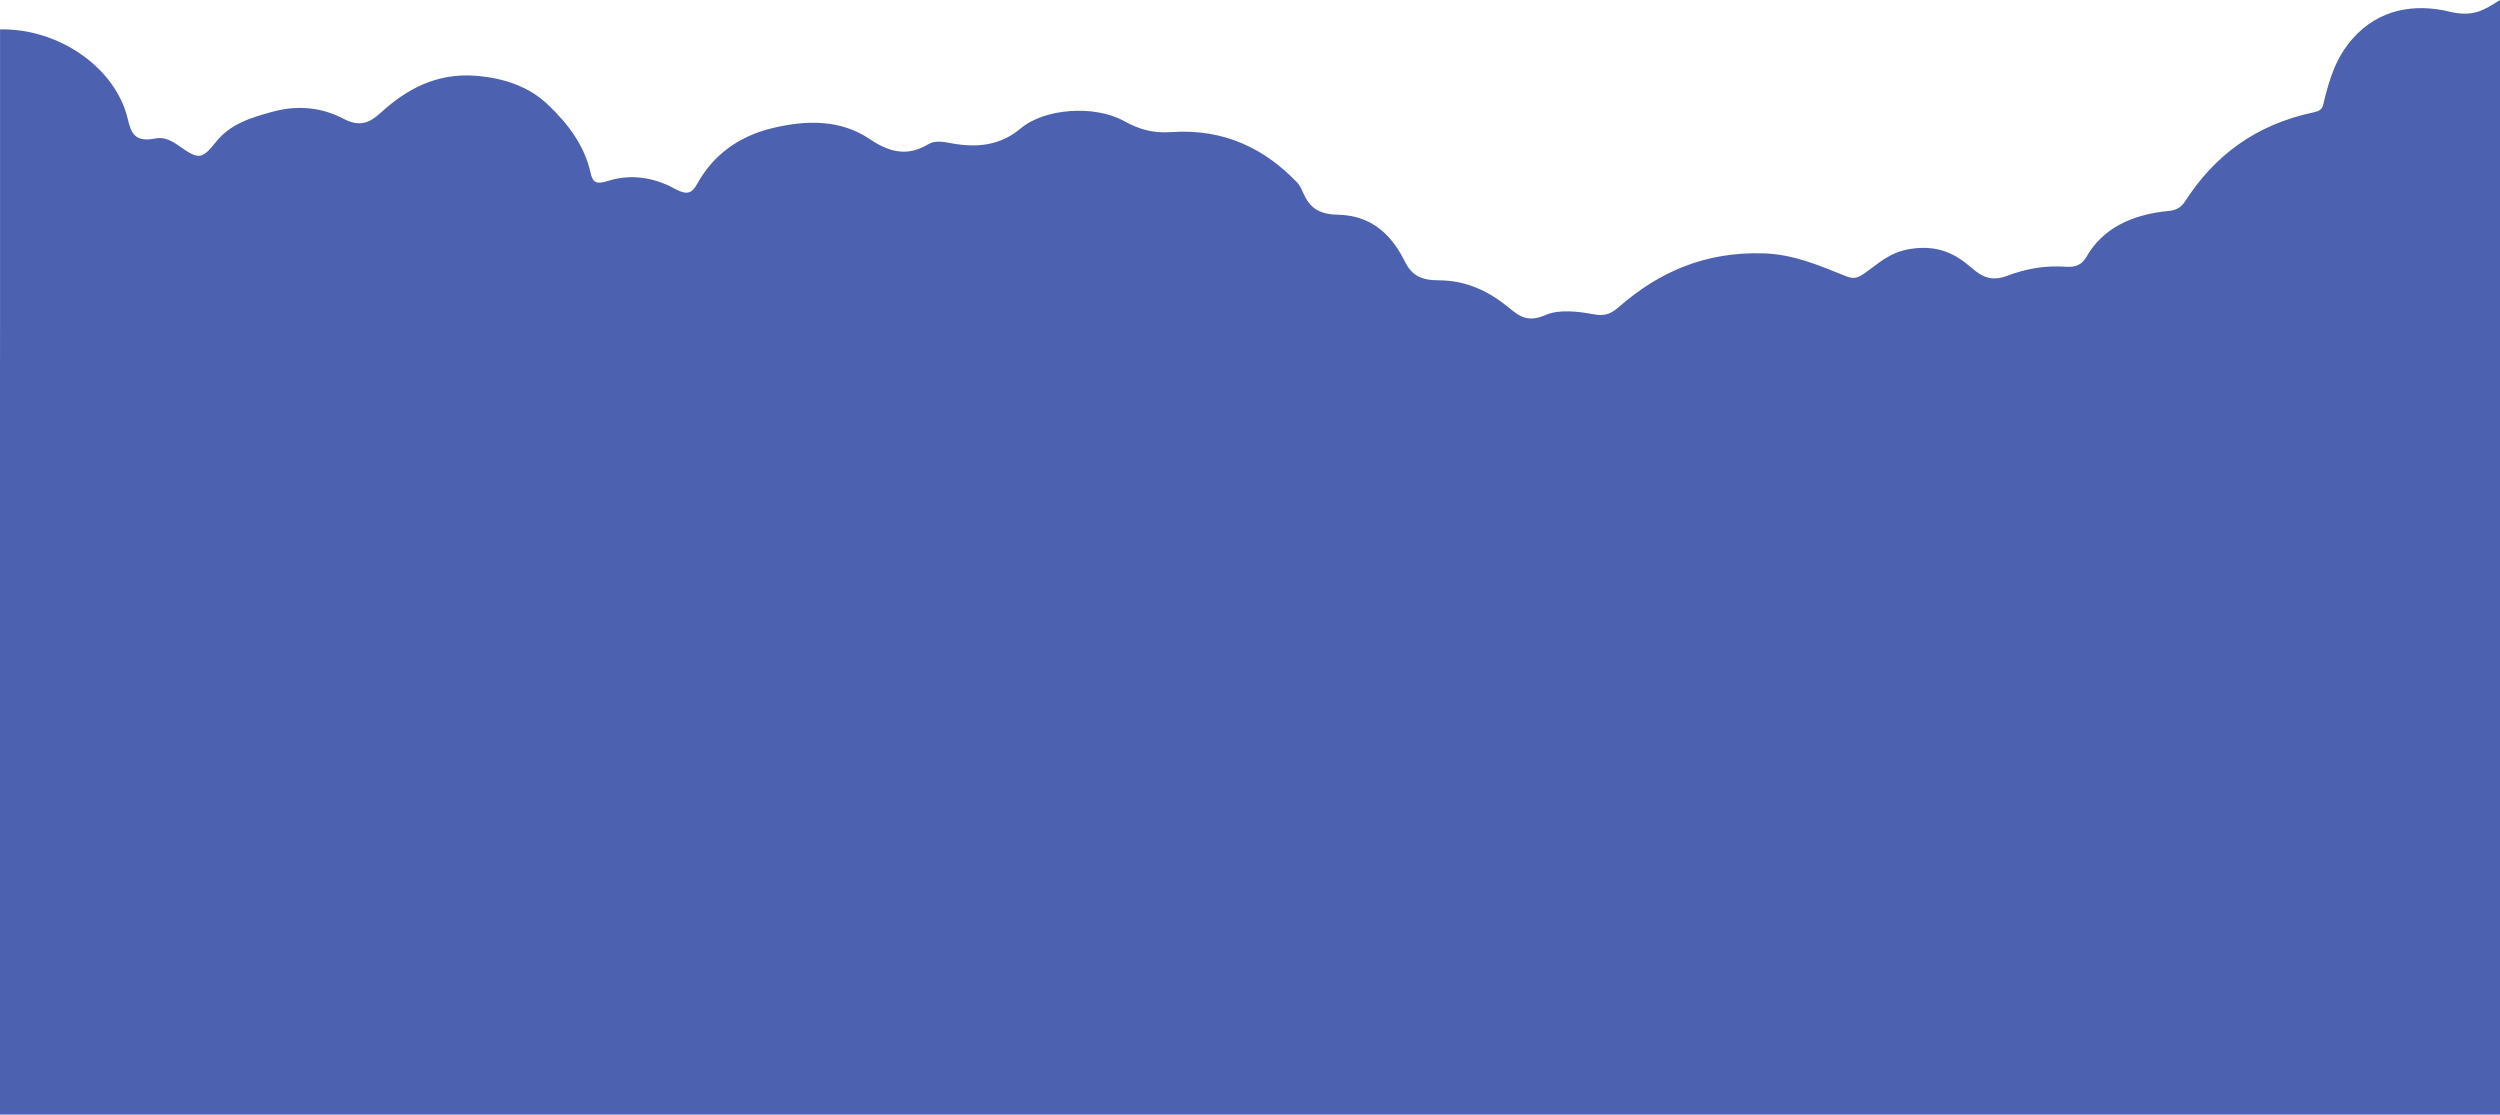 <svg width="1920" height="856" viewBox="0 0 1920 856" fill="none" xmlns="http://www.w3.org/2000/svg">
<path d="M14.003 340.454L-2.68003e-05 385.603L0.03 255.489V22.597C44.867 21.612 88.394 51.703 97.966 90.729L97.987 90.816C100.547 101.269 102.624 109.744 119.549 106.307C126.31 104.937 132.261 108.375 137.492 112.046C152.334 122.467 154.825 122.968 165.967 108.894C176.748 95.277 192.671 90.299 209.674 85.715C228.737 80.576 247.12 82.447 263.732 91.177C275.904 97.569 283.485 94.722 292.297 86.673C311.71 68.946 334.704 55.821 365.449 58.212C386.522 59.85 405.775 66.287 420.177 79.788C436.5 95.098 449.082 112.279 453.543 132.682C455.113 139.872 457.783 141.895 466.755 139.012C484.668 133.246 502.701 136.487 517.663 144.679C528.095 150.4 531.445 148.386 535.676 140.794C547.368 119.835 566.391 104.857 593.085 98.428C618.969 92.188 645.253 91.526 667.937 106.799C682.119 116.352 696.132 120.856 712.774 110.855C718.055 107.686 724.216 108.832 730.457 109.996C750.43 113.72 768.263 111.768 783.846 98.652C802.459 82.993 840.925 80.594 863.198 92.922C874.39 99.118 885.002 102.475 899.324 101.463C940.421 98.563 971.666 114.445 996.36 140.346C998.78 142.889 999.95 146.309 1001.42 149.406C1006.05 159.174 1012.51 164.6 1027.31 164.886C1054.82 165.423 1069.47 181.906 1078.9 200.779C1084.27 211.531 1091.28 215.273 1105.17 215.291C1126.46 215.318 1144.02 224.074 1158.82 236.304C1167.18 243.224 1173.5 247.853 1187.47 241.756C1197.06 237.575 1211.9 239.079 1223.48 241.3C1233.58 243.242 1237.91 240.44 1243.97 235.176C1273.96 209.132 1309.4 193.115 1354.61 194.583C1377.41 195.326 1396.71 203.724 1416.28 211.54C1422.8 214.145 1425.22 214.432 1431.4 210.251C1442.25 202.9 1450.79 193.634 1467.53 191.127C1488.63 187.976 1501.92 195.004 1514.27 205.792C1522.61 213.071 1529.88 216.258 1541.98 211.656C1555.9 206.365 1571.01 203.724 1586.61 204.861C1594.15 205.407 1598.99 203.214 1602.34 197.332C1614.93 175.254 1637.42 164.644 1665.79 161.994C1672.72 161.341 1675.94 158.055 1678.46 154.161C1700.31 120.408 1731.38 95.796 1777.34 86.163C1784.24 84.721 1783.91 81.391 1784.99 77.12C1789.21 60.423 1793.78 44.523 1806.83 29.679C1826.73 7.046 1854.25 2.435 1881.16 8.944C1900.32 13.581 1908.64 7.01 1920 0V392.363C1906.84 399.4 1898.43 318.626 1891.28 331.644C1885.12 321.527 1877.55 314.481 1870.1 307.211C1847 284.659 1796.23 272.169 1758.32 286.557C1734.57 295.572 1734.22 295.3 1716.1 281.109L1715.65 280.764C1713.44 279.036 1708.68 323.776 1706.27 322.227C1682.15 306.685 1667.99 425.346 1639.26 426.93C1591.43 429.571 1545.43 282.958 1525.62 318.975C1520 329.209 1517.43 341.68 1498.49 331.59C1497.4 331.008 1495.48 331.492 1493.95 331.456C1452.78 330.391 1427.32 346.488 1418.11 381.028C1415.79 389.74 1412.57 393.24 1401.57 392.363C1360.46 389.068 1328.18 404.226 1299.7 426.706C1293.76 431.398 1288.36 430.717 1282.04 426.93C1261.83 414.835 1240.28 406.249 1214.12 409.866C1205.79 411.012 1199.6 406.374 1197.15 401.02C1189.82 385.003 1173.62 376.525 1158.83 366.202C1125.83 343.184 1087.62 340.919 1047.95 345.987C1019.28 349.648 996.46 362.523 979.127 382.112C973.656 388.289 966.765 396.616 955.363 390.035C941.241 381.888 925.588 383.455 911.116 385.603C899.234 387.367 891.583 385.227 883.812 378.871C865.469 363.866 841.725 359.022 817.381 357.061C796.568 355.378 777.855 362.872 759.222 371.109C757.721 368.047 756.261 365.423 755.121 362.711C742.179 332.02 704.913 311.527 665.147 313.863C629.911 315.931 602.587 330.57 580.603 352.433C574.702 358.297 571.872 359.237 562.58 354.939C530.885 340.266 496.67 335.708 461.604 346.309C452.351 349.108 450.775 346.261 447.571 340.47L447.562 340.454C430.079 308.814 384.832 292.349 345.685 313.326C339.604 316.585 337.944 314.383 335.364 310.676C329.063 301.616 323.032 292.385 315.971 283.746C291.567 253.896 189.031 401.02 189.031 401.02L167.592 295.125L146.024 346.309L14.003 340.454Z" fill="#4C61B0"/>
<path d="M0.03 255.489V255.508L-2.68003e-05 255.49C0.01 255.49 0.02 255.489 0.03 255.489Z" fill="#4C61B0"/>
<rect y="275" width="1920" height="581" fill="#4C61B0"/>
</svg>
